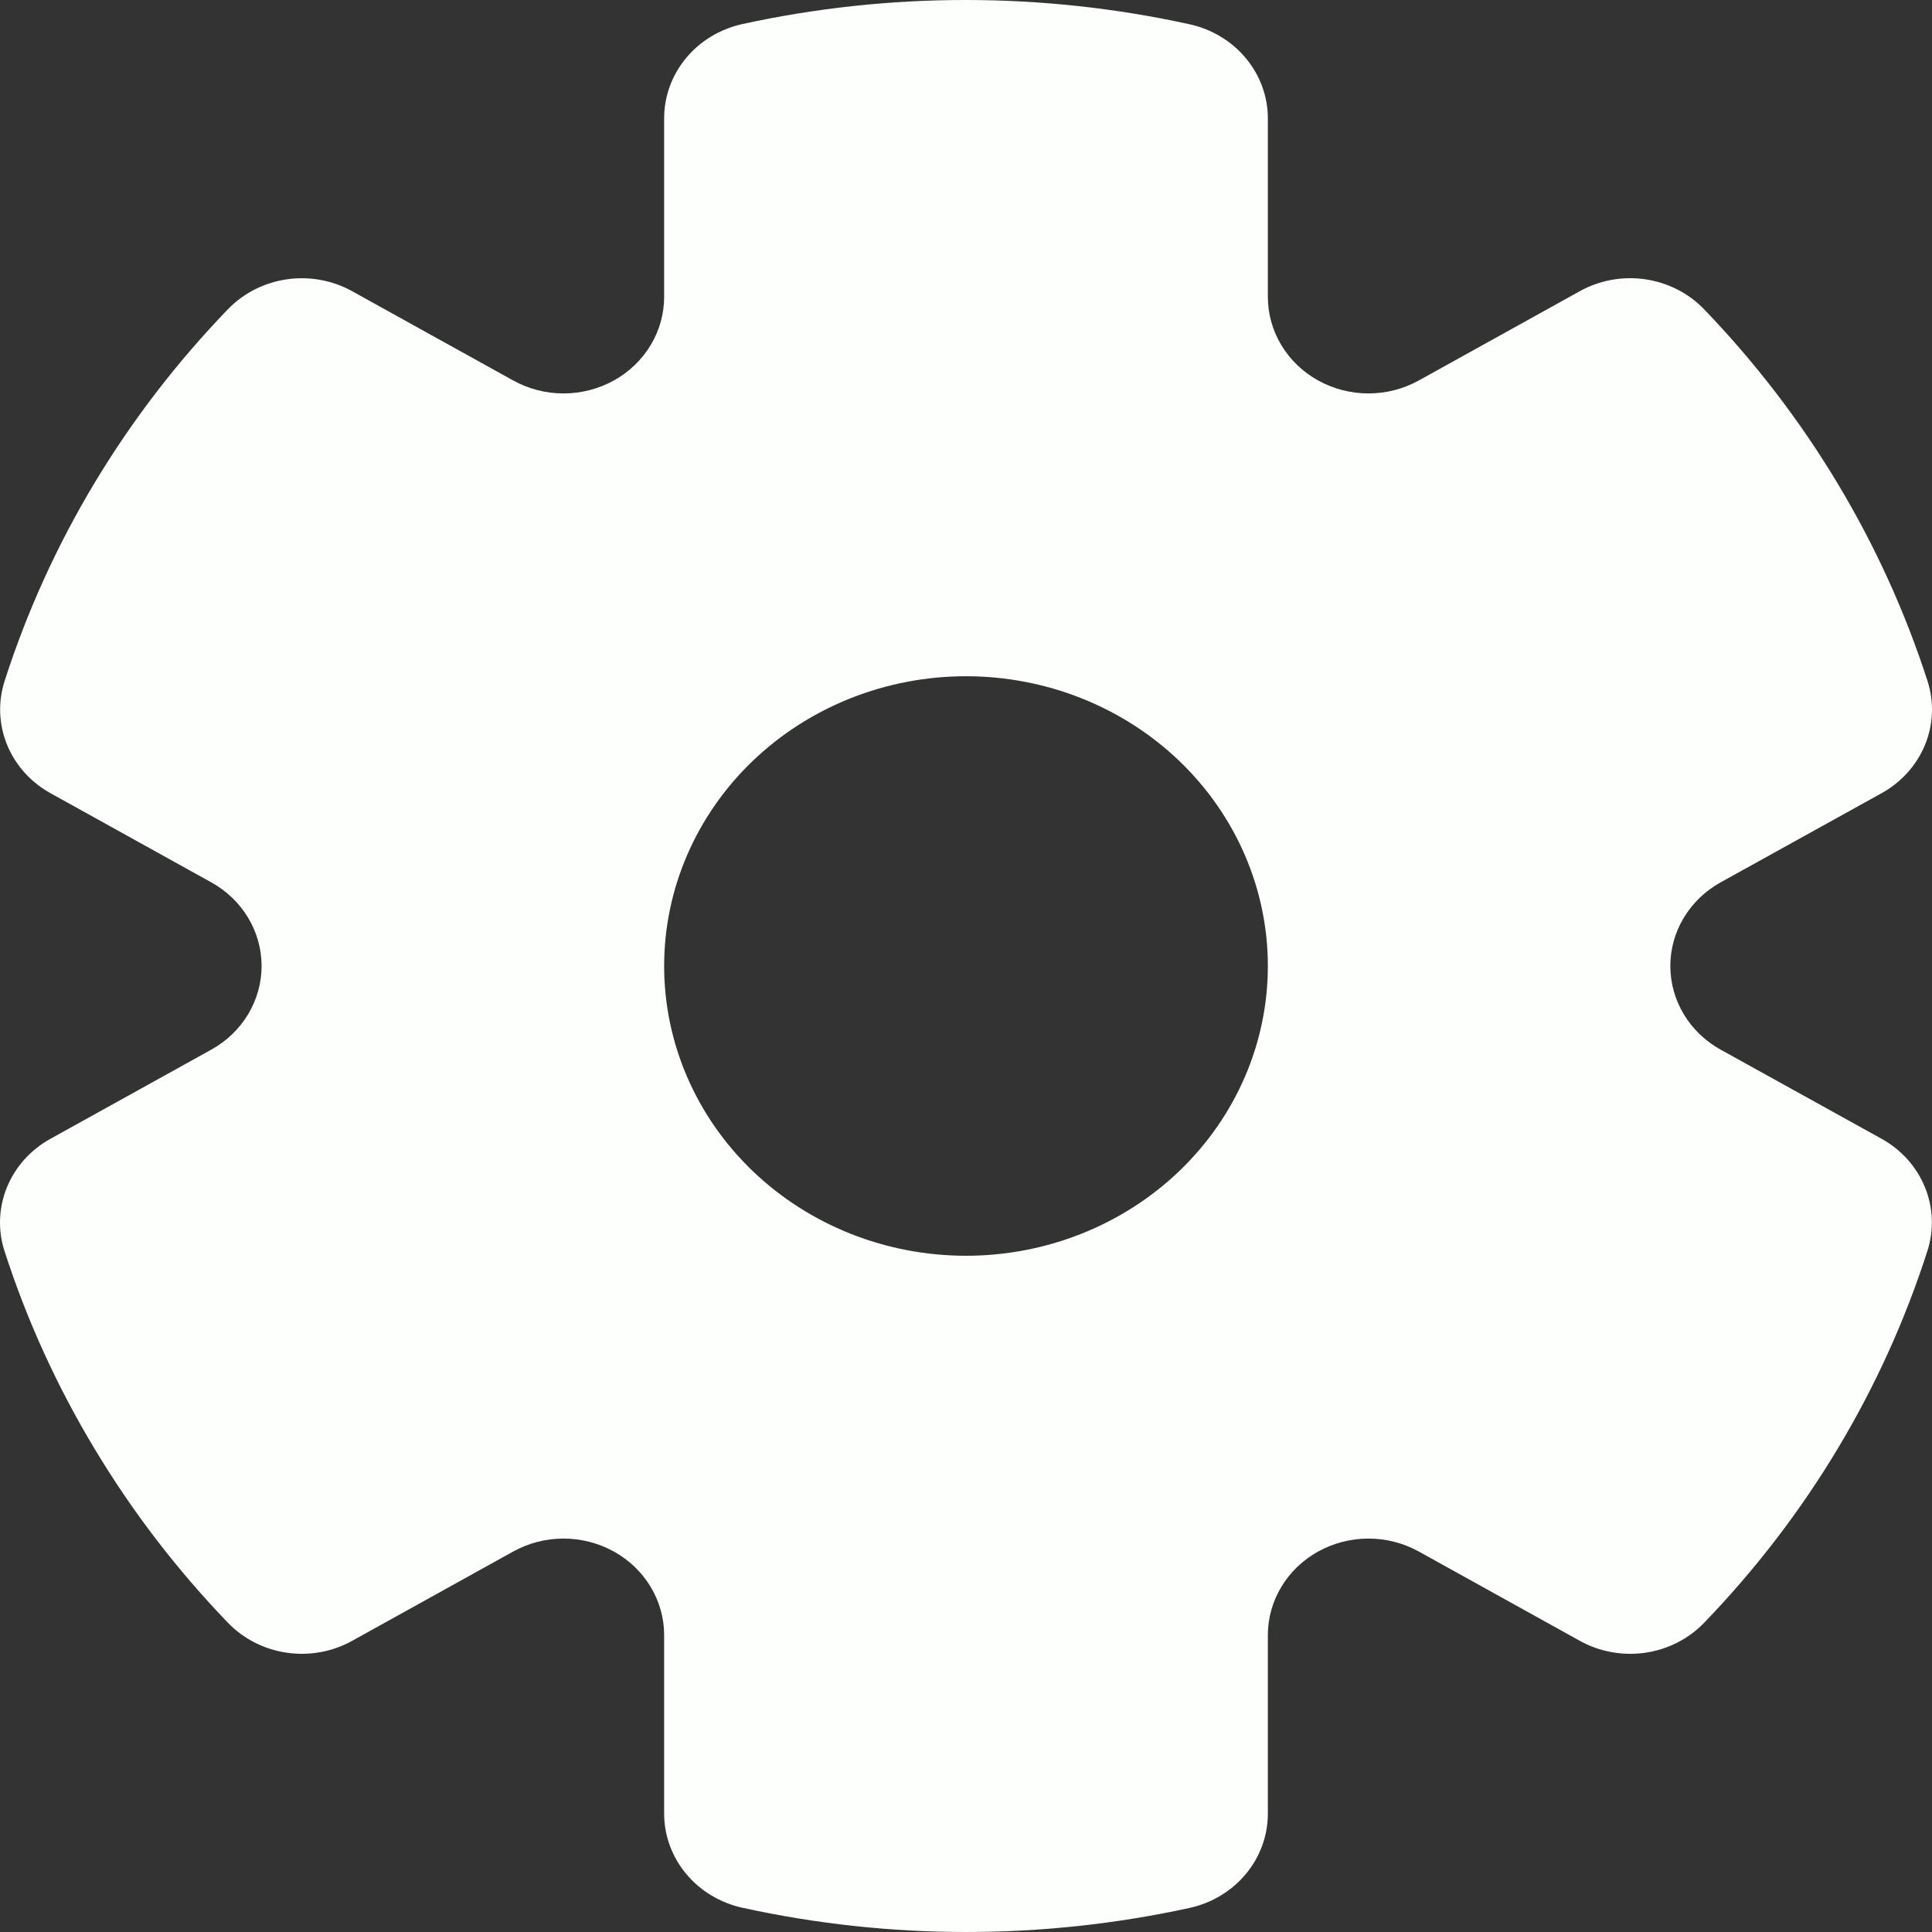 <svg width="50" height="50" viewBox="0 0 50 50" fill="none" xmlns="http://www.w3.org/2000/svg">
<rect x="0" y="0" width="50" height="50" fill="#333333" stroke="none"/>
<g clip-path="url(#clip0_85_833)">
<path fill-rule="evenodd" clip-rule="evenodd" d="M17.188 3.06C17.188 2.494 17.388 1.945 17.756 1.502C18.123 1.059 18.637 0.75 19.211 0.623C23.021 -0.209 26.977 -0.208 30.786 0.628C31.361 0.754 31.875 1.064 32.243 1.507C32.611 1.949 32.812 2.499 32.812 3.065V7.682C32.812 8.121 32.932 8.552 33.161 8.932C33.389 9.312 33.718 9.628 34.114 9.847C34.51 10.066 34.959 10.182 35.416 10.182C35.873 10.182 36.322 10.066 36.718 9.847L40.887 7.535C41.398 7.251 41.995 7.143 42.579 7.228C43.162 7.313 43.699 7.586 44.1 8.002C46.75 10.755 48.726 14.041 49.883 17.621C50.058 18.162 50.036 18.745 49.821 19.273C49.605 19.8 49.21 20.242 48.699 20.526L44.53 22.835C44.134 23.055 43.805 23.37 43.577 23.75C43.348 24.13 43.228 24.561 43.228 25C43.228 25.439 43.348 25.87 43.577 26.25C43.805 26.63 44.134 26.945 44.53 27.165L48.696 29.472C49.207 29.755 49.602 30.197 49.817 30.724C50.032 31.251 50.055 31.833 49.881 32.374C48.731 35.959 46.755 39.249 44.1 42C43.699 42.416 43.162 42.688 42.578 42.773C41.994 42.857 41.398 42.749 40.887 42.465L36.718 40.153C36.322 39.934 35.873 39.818 35.416 39.818C34.959 39.818 34.51 39.934 34.114 40.153C33.718 40.372 33.389 40.688 33.161 41.068C32.932 41.448 32.812 41.879 32.812 42.318V46.942C32.811 47.508 32.611 48.057 32.242 48.499C31.874 48.942 31.361 49.251 30.786 49.377C26.976 50.209 23.02 50.208 19.211 49.372C18.637 49.245 18.123 48.936 17.756 48.493C17.388 48.05 17.188 47.501 17.188 46.935V42.318C17.188 41.879 17.068 41.448 16.839 41.068C16.611 40.688 16.282 40.372 15.886 40.153C15.49 39.934 15.041 39.818 14.584 39.818C14.127 39.818 13.678 39.934 13.282 40.153L9.113 42.465C8.602 42.749 8.005 42.857 7.421 42.772C6.838 42.687 6.301 42.414 5.9 41.998C4.579 40.626 3.422 39.117 2.45 37.498C1.476 35.881 0.693 34.164 0.117 32.379C-0.058 31.838 -0.036 31.255 0.179 30.728C0.395 30.2 0.79 29.758 1.302 29.474L5.468 27.165C5.864 26.945 6.192 26.63 6.421 26.25C6.649 25.87 6.77 25.439 6.77 25C6.77 24.561 6.649 24.13 6.421 23.75C6.192 23.37 5.864 23.055 5.468 22.835L1.307 20.528C0.796 20.245 0.4 19.804 0.184 19.277C-0.032 18.749 -0.055 18.167 0.119 17.626C1.269 14.042 3.245 10.753 5.9 8.002C6.301 7.587 6.837 7.314 7.42 7.229C8.004 7.144 8.6 7.252 9.111 7.535L13.282 9.847C13.678 10.066 14.127 10.182 14.584 10.182C15.041 10.182 15.49 10.066 15.886 9.847C16.282 9.628 16.611 9.312 16.839 8.932C17.068 8.552 17.188 8.121 17.188 7.682V3.058V3.06ZM25 32.499C27.072 32.499 29.059 31.709 30.524 30.303C31.989 28.896 32.812 26.989 32.812 25C32.812 23.011 31.989 21.104 30.524 19.697C29.059 18.291 27.072 17.501 25 17.501C22.928 17.501 20.941 18.291 19.476 19.697C18.011 21.104 17.188 23.011 17.188 25C17.188 26.989 18.011 28.896 19.476 30.303C20.941 31.709 22.928 32.499 25 32.499Z" fill="#FDFFFC"/>
</g>
<defs>
<clipPath id="clip0_85_833">
<rect width="50" height="50" fill="white"/>
</clipPath>
</defs>
</svg>
